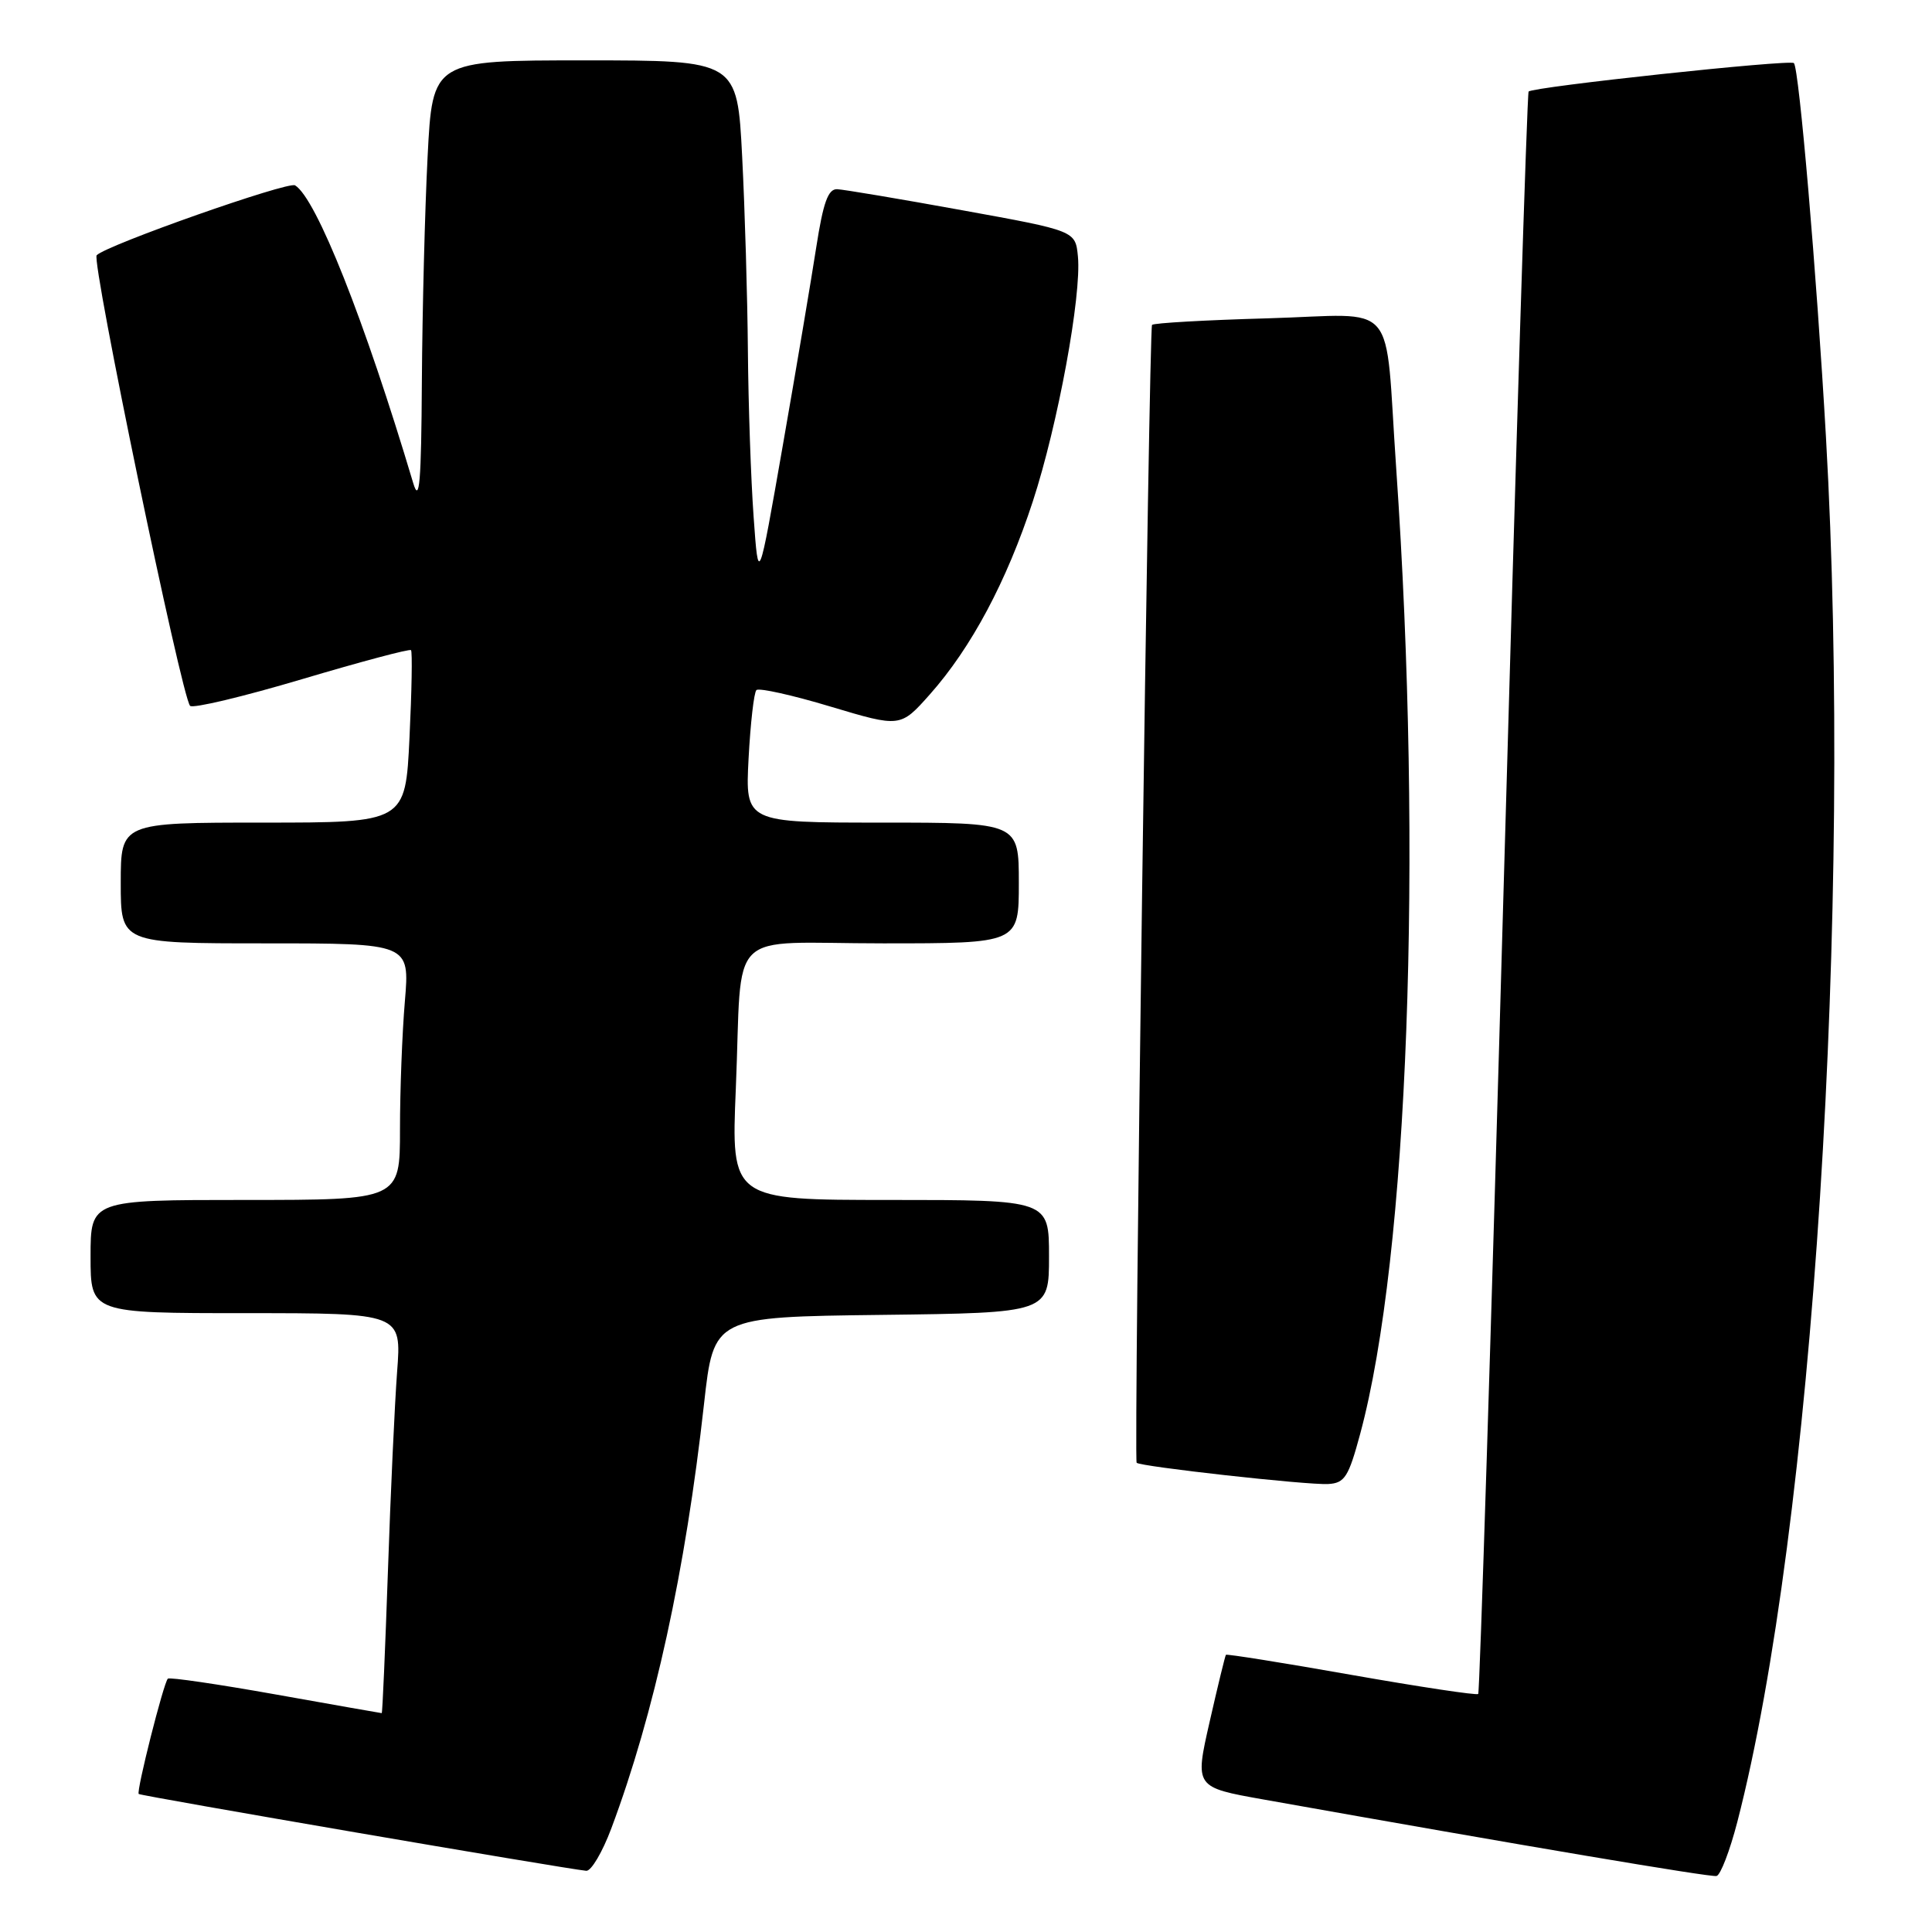 <?xml version="1.0" encoding="UTF-8" standalone="no"?>
<!DOCTYPE svg PUBLIC "-//W3C//DTD SVG 1.1//EN" "http://www.w3.org/Graphics/SVG/1.1/DTD/svg11.dtd" >
<svg xmlns="http://www.w3.org/2000/svg" xmlns:xlink="http://www.w3.org/1999/xlink" version="1.1" viewBox="0 0 256 256">
 <g >
 <path fill="currentColor"
d=" M 230.20 241.43 C 240.22 202.70 245.50 120.29 241.95 57.93 C 240.71 36.15 238.39 9.05 237.70 8.36 C 237.19 7.85 203.15 11.50 202.55 12.13 C 202.35 12.33 200.85 60.11 199.22 118.30 C 197.58 176.49 196.07 224.26 195.87 224.46 C 195.67 224.66 188.11 223.52 179.07 221.93 C 170.03 220.33 162.55 219.14 162.44 219.27 C 162.34 219.39 161.36 223.40 160.28 228.16 C 158.31 236.82 158.31 236.82 167.41 238.44 C 202.05 244.61 226.64 248.76 227.45 248.58 C 227.98 248.46 229.21 245.24 230.20 241.43 Z  M 81.00 242.28 C 86.71 227.02 90.82 208.19 93.29 186.00 C 94.57 174.50 94.57 174.50 116.78 174.23 C 139.00 173.96 139.00 173.96 139.00 166.48 C 139.00 159.00 139.00 159.00 117.94 159.00 C 96.88 159.00 96.88 159.00 97.50 144.25 C 98.41 122.51 95.88 125.00 117.02 125.00 C 135.00 125.00 135.00 125.00 135.00 117.00 C 135.00 109.00 135.00 109.00 116.87 109.00 C 98.75 109.00 98.75 109.00 99.19 100.51 C 99.44 95.85 99.90 91.76 100.23 91.44 C 100.55 91.12 104.98 92.10 110.06 93.63 C 119.31 96.40 119.31 96.40 123.22 92.00 C 128.70 85.83 133.40 77.01 136.85 66.45 C 140.17 56.30 143.33 39.15 142.83 33.98 C 142.50 30.58 142.50 30.58 127.50 27.86 C 119.25 26.36 111.79 25.11 110.93 25.07 C 109.73 25.02 109.08 26.82 108.16 32.75 C 107.50 37.01 105.51 48.83 103.73 59.00 C 100.50 77.50 100.50 77.50 99.86 68.50 C 99.50 63.55 99.16 53.65 99.10 46.50 C 99.04 39.35 98.70 27.76 98.34 20.75 C 97.69 8.00 97.69 8.00 77.50 8.00 C 57.31 8.00 57.31 8.00 56.66 20.75 C 56.30 27.76 55.96 41.15 55.90 50.50 C 55.82 64.01 55.58 66.78 54.75 64.00 C 48.31 42.42 41.92 26.30 39.10 24.56 C 38.18 24.00 14.19 32.44 12.81 33.82 C 12.08 34.55 24.07 92.40 25.19 93.53 C 25.57 93.90 32.23 92.31 40.00 90.00 C 47.77 87.69 54.28 85.95 54.46 86.15 C 54.65 86.34 54.56 91.56 54.26 97.75 C 53.72 109.00 53.72 109.00 34.86 109.00 C 16.00 109.00 16.00 109.00 16.00 117.00 C 16.00 125.00 16.00 125.00 35.15 125.00 C 54.29 125.00 54.29 125.00 53.65 132.65 C 53.29 136.86 53.00 144.51 53.00 149.65 C 53.00 159.00 53.00 159.00 32.50 159.00 C 12.00 159.00 12.00 159.00 12.00 166.50 C 12.00 174.00 12.00 174.00 32.60 174.00 C 53.21 174.00 53.21 174.00 52.62 181.75 C 52.30 186.01 51.75 197.94 51.40 208.25 C 51.04 218.56 50.68 227.00 50.58 227.00 C 50.48 227.00 44.15 225.88 36.51 224.52 C 28.88 223.16 22.45 222.22 22.24 222.43 C 21.67 223.00 18.04 237.37 18.38 237.71 C 18.64 237.97 74.87 247.62 77.68 247.89 C 78.33 247.95 79.82 245.43 81.00 242.28 Z  M 180.23 190.00 C 186.60 166.39 188.56 113.58 185.00 62.00 C 183.42 39.18 185.57 41.68 167.98 42.18 C 159.78 42.41 152.88 42.80 152.65 43.05 C 152.25 43.49 150.22 193.18 150.61 193.82 C 150.91 194.31 173.22 196.80 175.99 196.64 C 178.18 196.52 178.69 195.71 180.23 190.00 Z "/>
</g>
</svg>